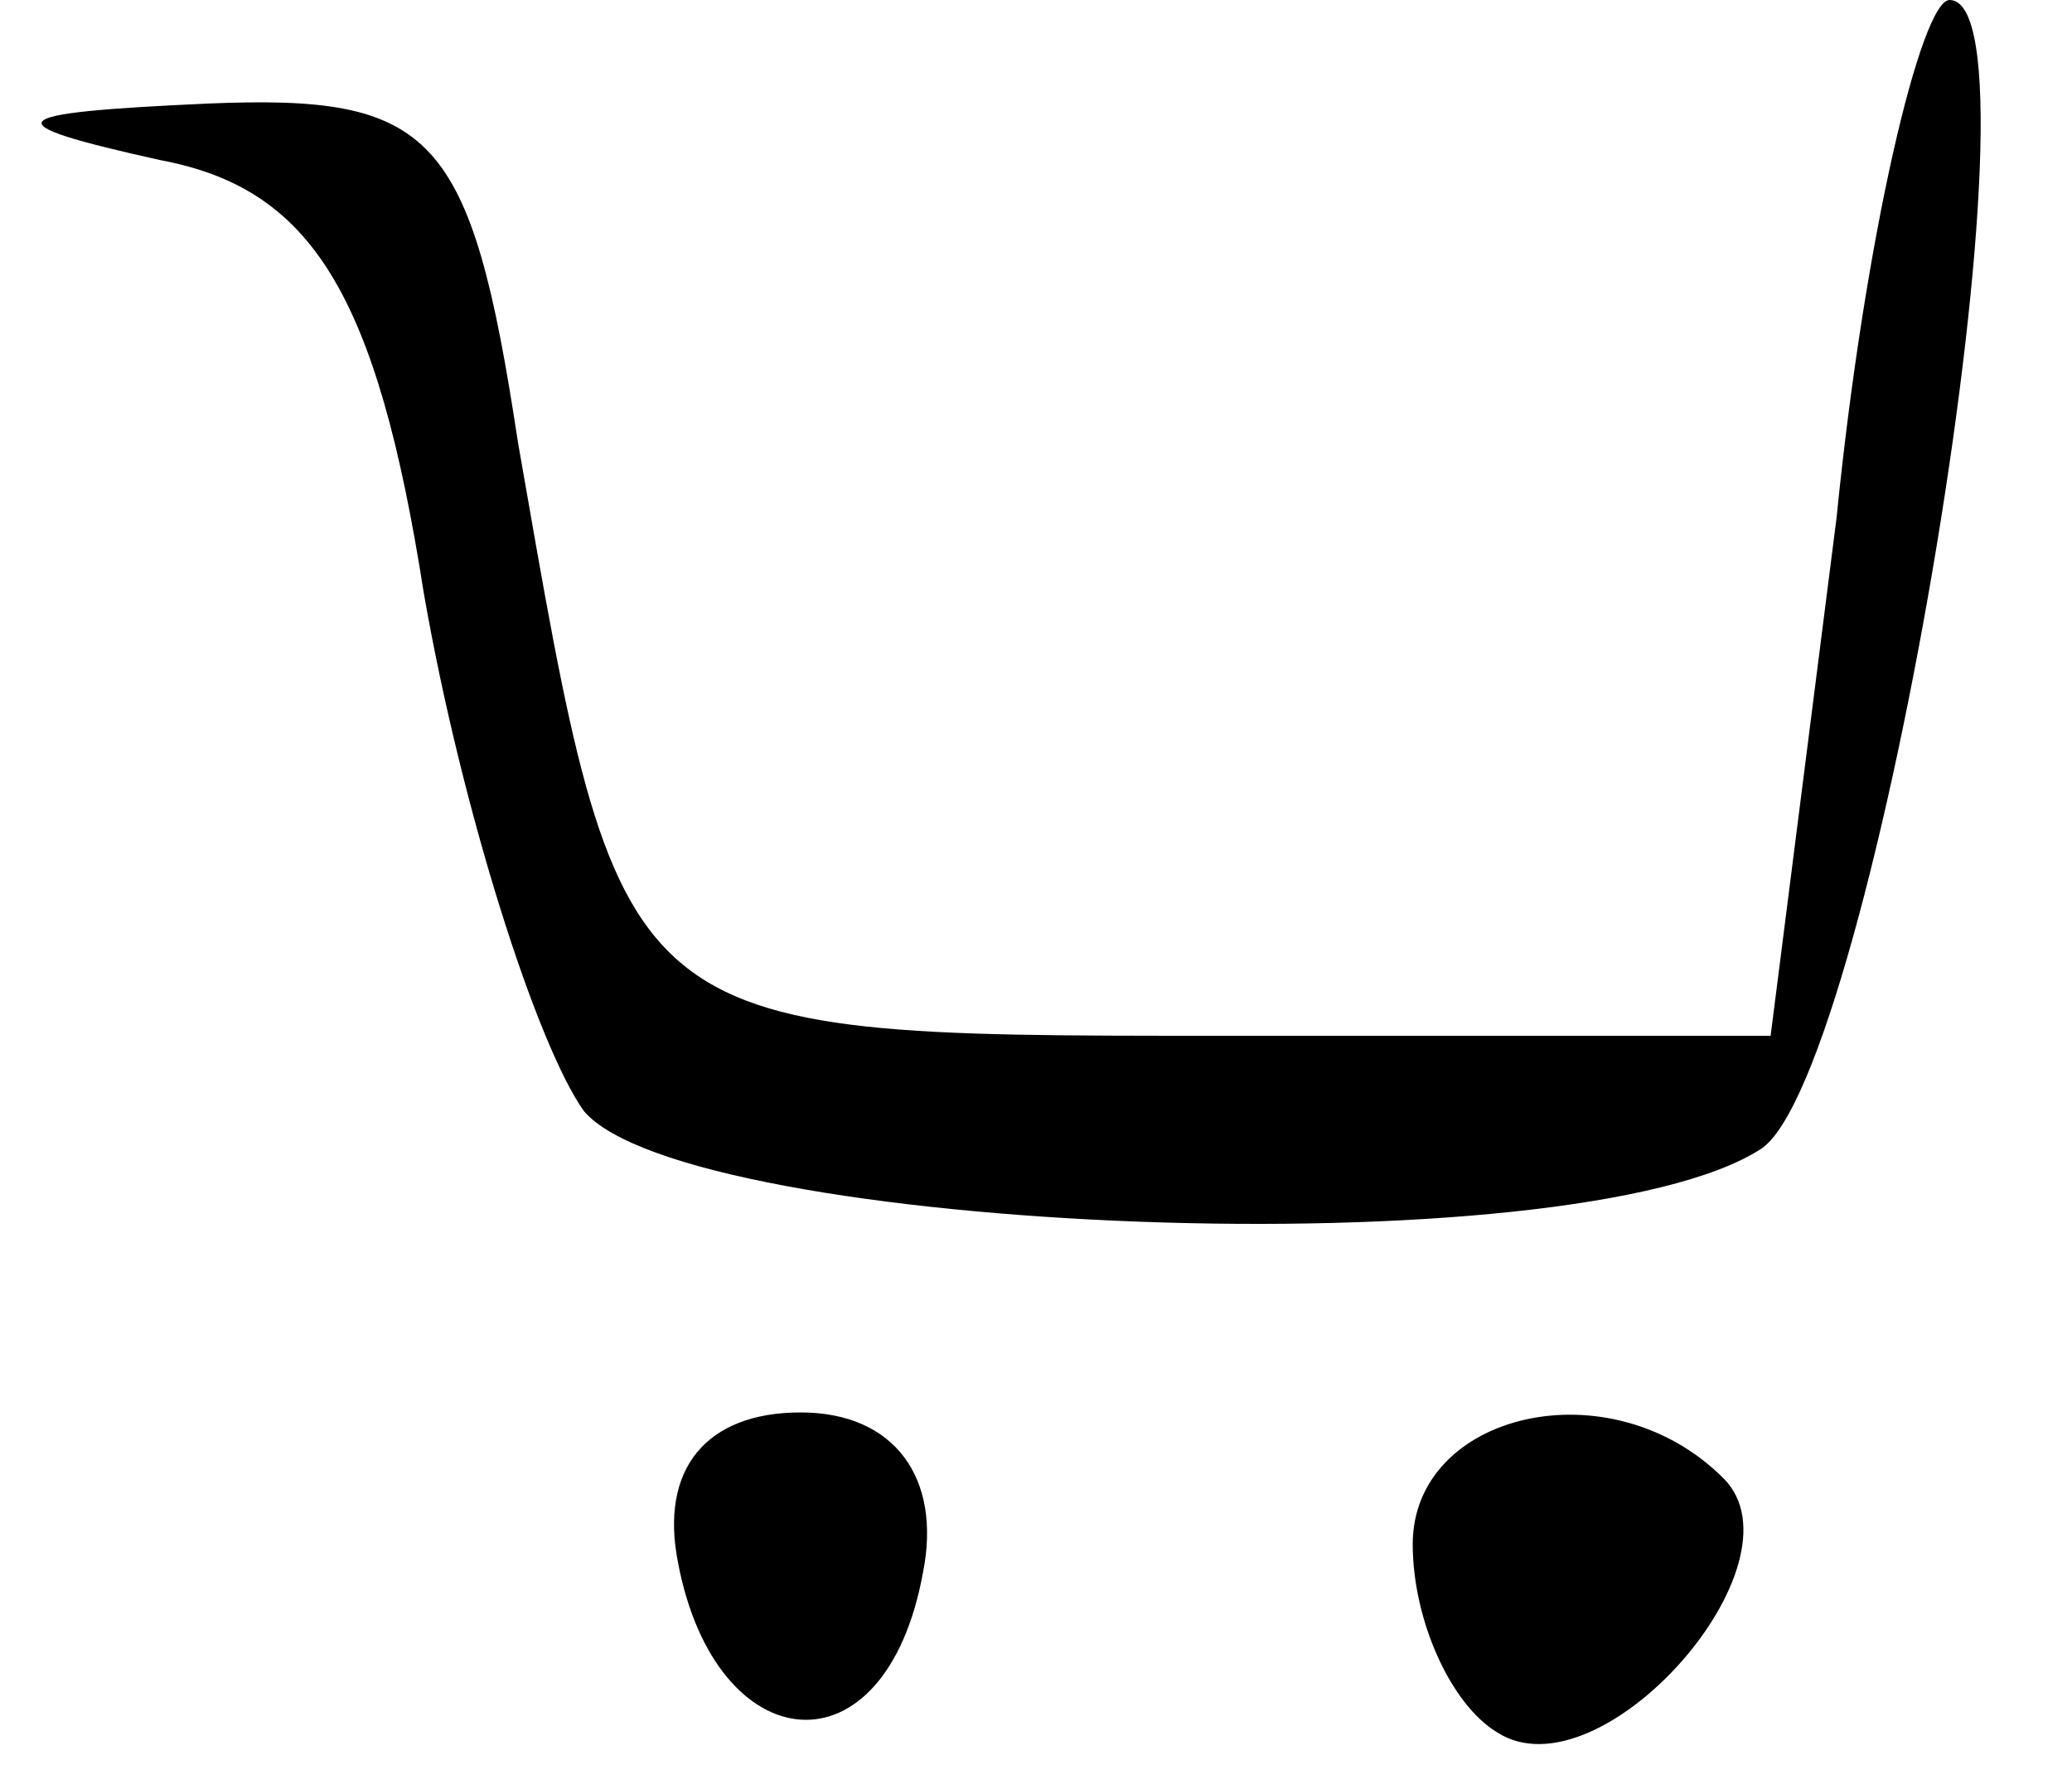 <?xml version="1.0" standalone="no"?>
<!DOCTYPE svg PUBLIC "-//W3C//DTD SVG 20010904//EN"
 "http://www.w3.org/TR/2001/REC-SVG-20010904/DTD/svg10.dtd">
<svg version="1.0" xmlns="http://www.w3.org/2000/svg"
 width="22pt" height="19pt" viewBox="0 0 22 19"
 preserveAspectRatio="xMidYMid meet">

<g transform="translate(0,19) scale(0.1,-0.1)"
fill="#000000" stroke="none">
<path d="M195 135 l-7 -55 -59 0 c-64 0 -63 0 -74 63 -5 33 -9 37 -33 36 -22
-1 -23 -2 -5 -6 16 -3 23 -14 28 -46 4 -23 12 -48 17 -55 11 -13 105 -17 125
-4 12 8 31 122 20 122 -3 0 -9 -25 -12 -55z"/>
<path d="M72 24 c4 -21 22 -23 26 -1 2 10 -3 17 -13 17 -10 0 -15 -6 -13 -16z"/>
<path d="M150 26 c0 -8 4 -17 9 -20 11 -7 33 18 24 27 -12 12 -33 7 -33 -7z"/>
</g>
</svg>
